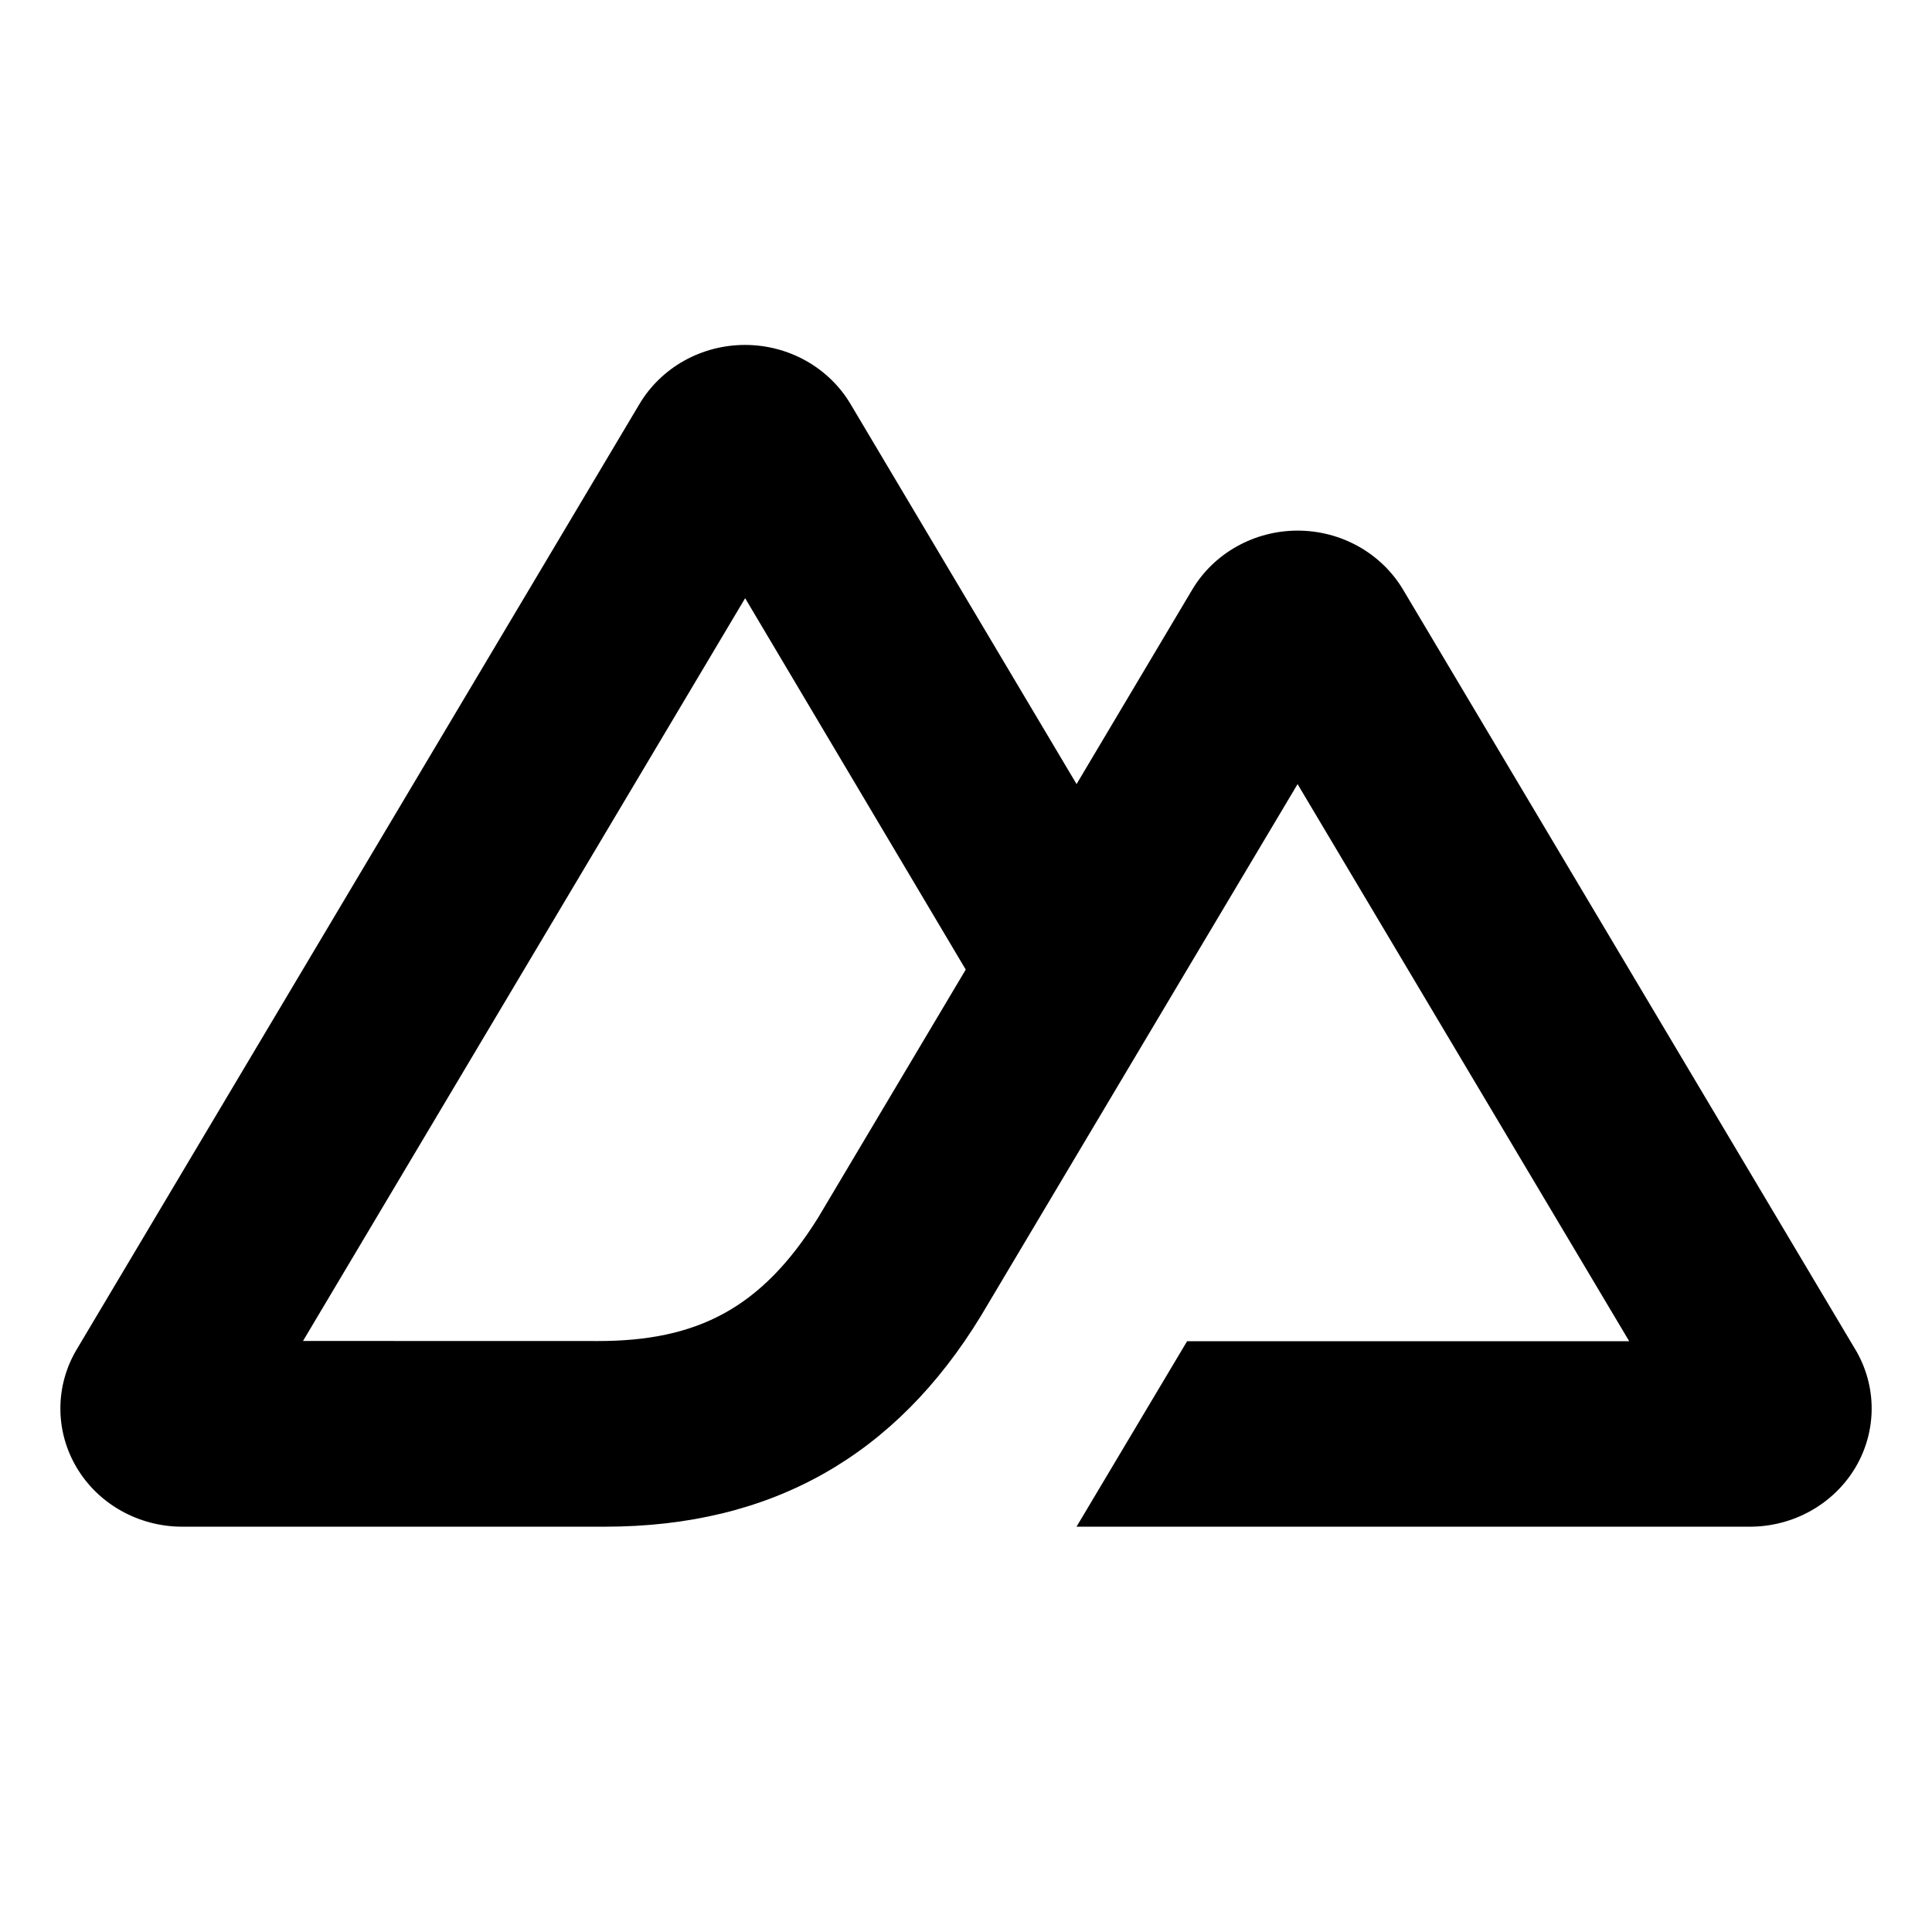 <svg xmlns="http://www.w3.org/2000/svg" class="ionicon" width="512" height="512" viewBox="0 0 512 512"><title>Logo Nuxt</title><path d="M491.67,357.61l-119.83-201.33c-2.83-4.76-6.91-8.71-11.81-11.46-4.91-2.75-10.47-4.2-16.14-4.2s-11.23,1.45-16.14,4.2c-4.91,2.75-8.98,6.7-11.81,11.46l-30.64,51.51-59.91-100.73c-2.83-4.76-6.91-8.71-11.82-11.46-4.91-2.75-10.48-4.19-16.14-4.19s-11.23,1.45-16.14,4.19c-4.91,2.75-8.98,6.7-11.82,11.46L20.33,357.61c-2.84,4.76-4.33,10.16-4.33,15.66,0,5.5,1.49,10.9,4.32,15.66,2.83,4.76,6.91,8.72,11.82,11.46,4.91,2.75,10.48,4.2,16.14,4.2h112.01c44.38,0,77.11-18.91,99.63-55.8l54.67-91.84,29.28-49.15,87.89,147.64h-117.17l-29.3,49.15h178.44c5.67,0,11.24-1.45,16.14-4.2,4.91-2.75,8.98-6.7,11.82-11.46,2.83-4.76,4.32-10.16,4.32-15.66,0-5.5-1.5-10.9-4.33-15.66Zm-274.88-34.88c-14.96,23.94-31.94,32.66-58.32,32.66l-78.17-.02,117.17-196.84,58.46,98.42-39.14,65.78Z"/></svg>
